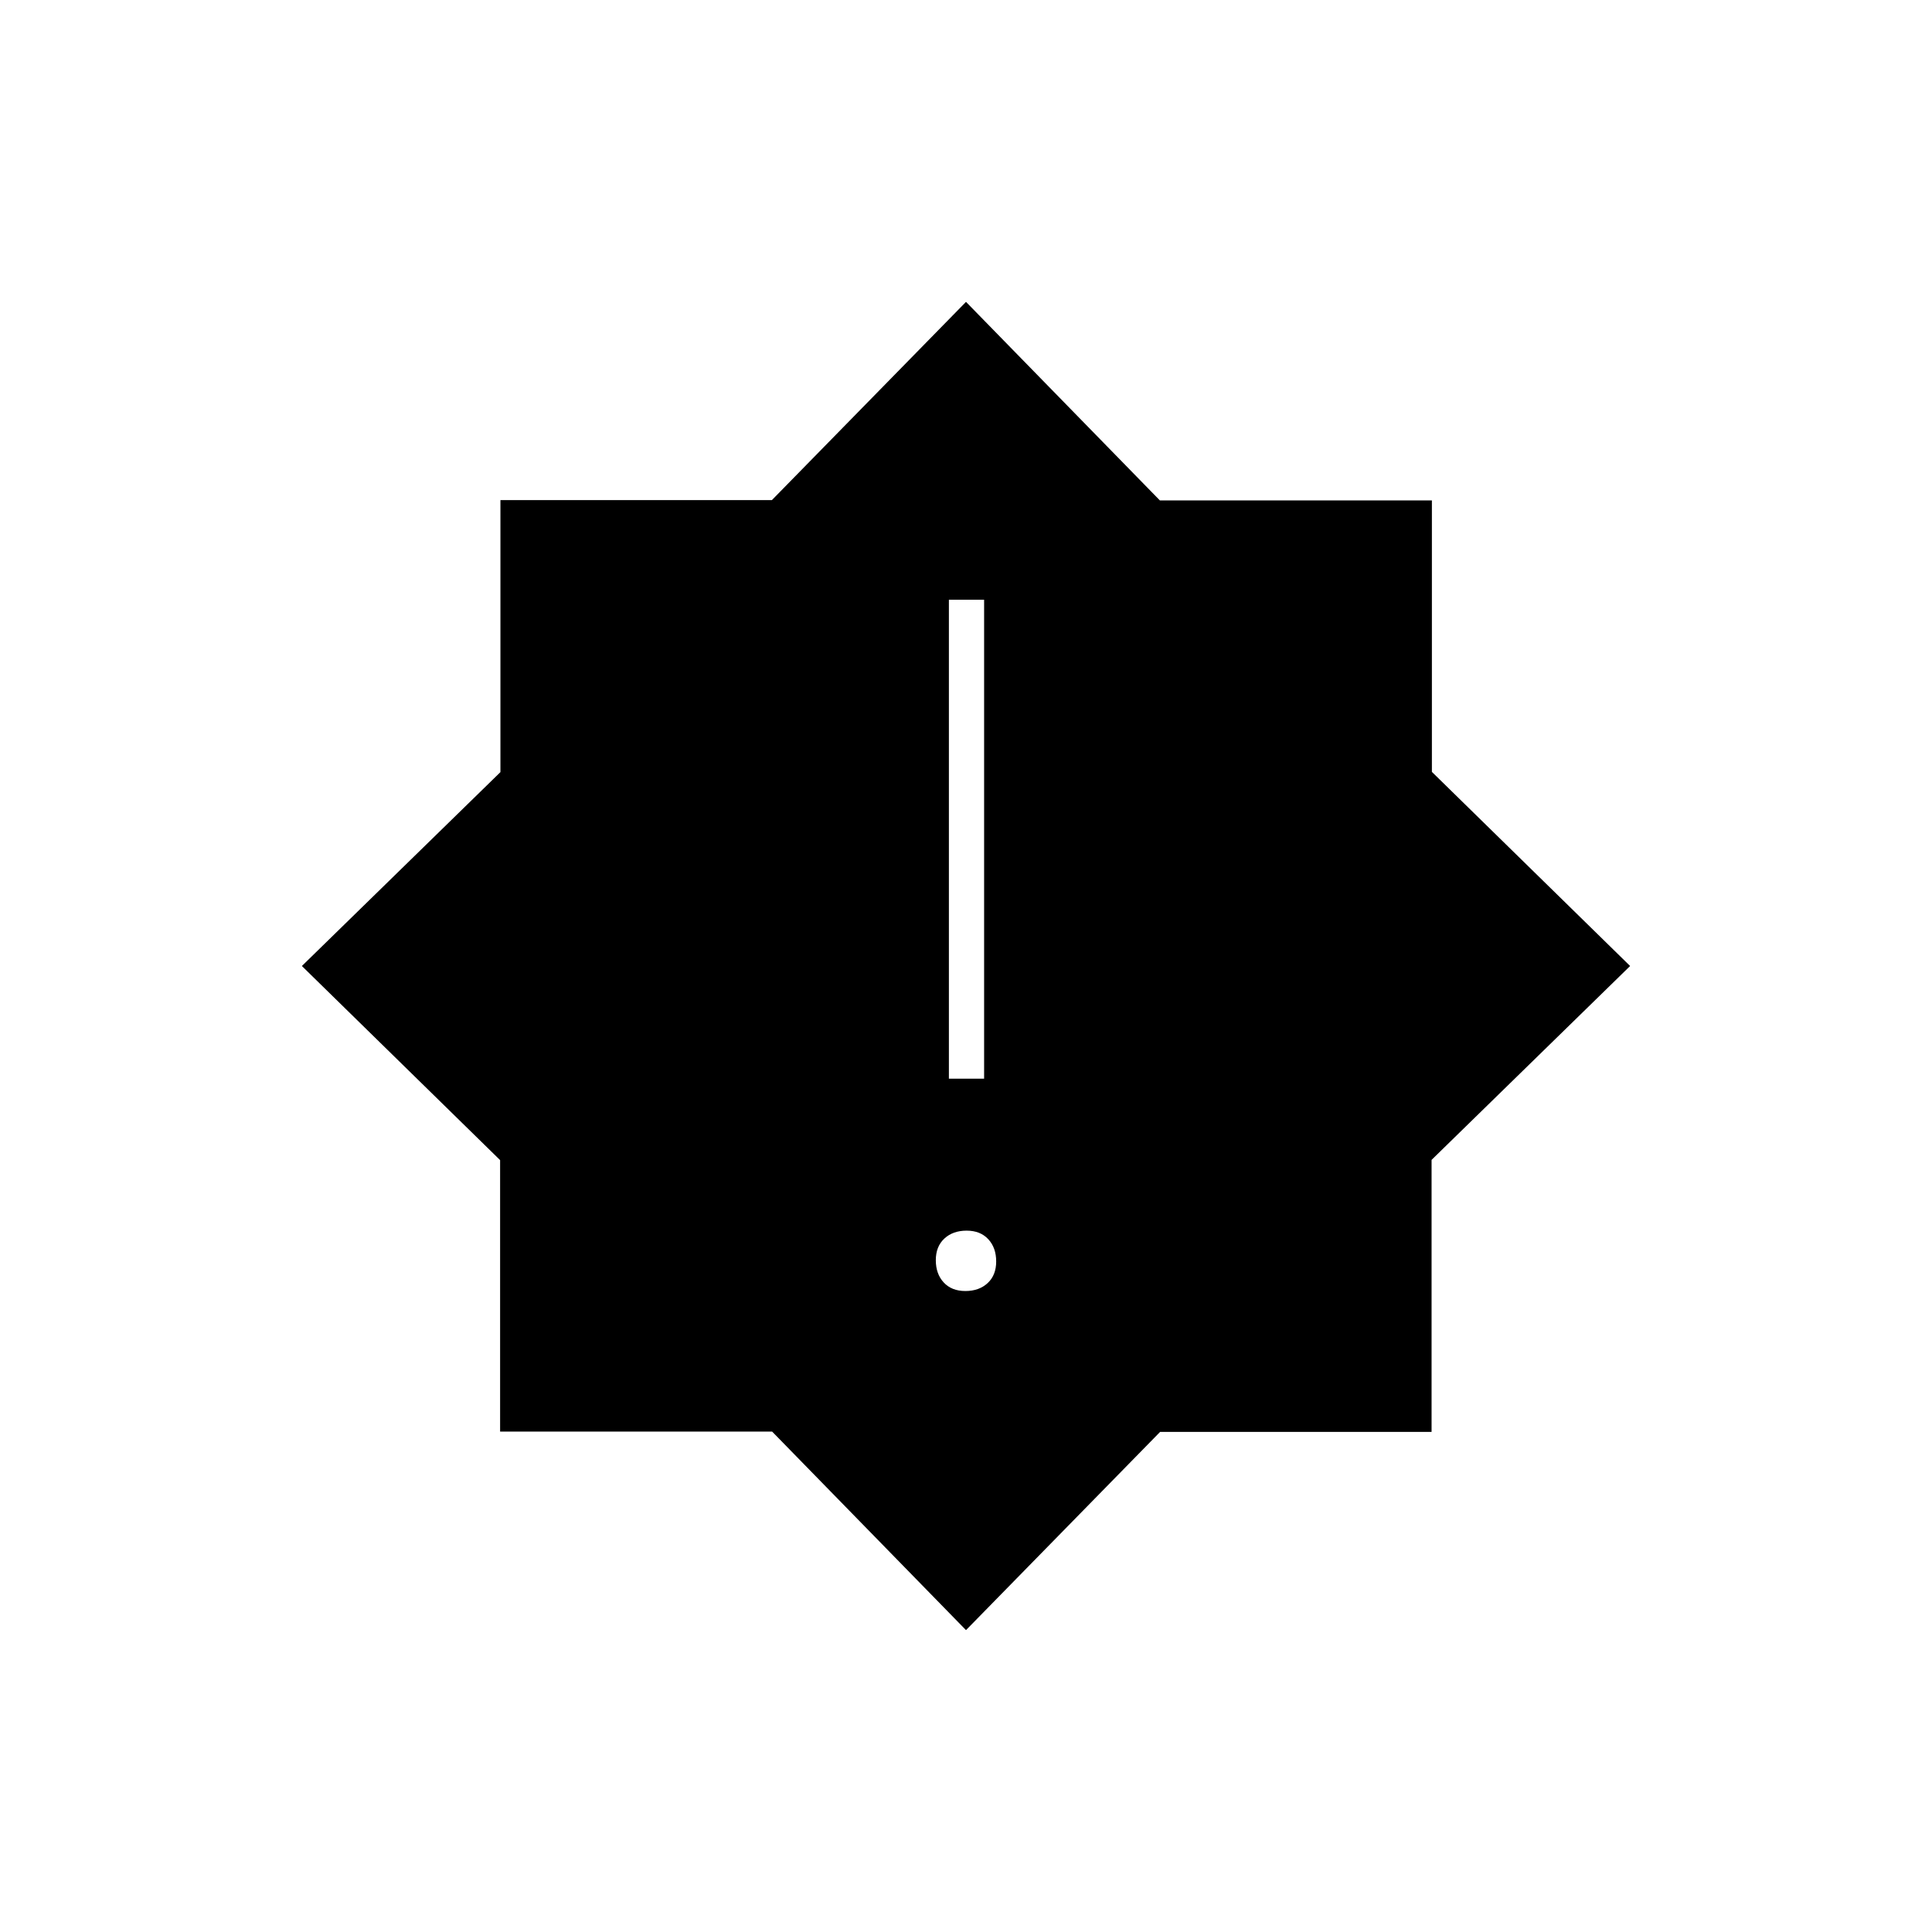 <svg xmlns="http://www.w3.org/2000/svg" height="20" viewBox="0 -960 960 960" width="20"><path d="M479.684-318.5q6.816 0 11.066-3.934 4.25-3.934 4.25-10.75t-3.934-11.066q-3.934-4.25-10.75-4.25t-11.066 3.934q-4.25 3.934-4.25 10.75t3.934 11.066q3.934 4.25 10.75 4.25ZM471.5-424H489v-238h-17.5v238Zm8.5 274-96.341-98.66H248.5v-134.884L150-480l98.66-96.341V-711.5h134.884L480-810l96.341 98.66H711.5v134.884L810-480l-98.66 96.341V-248.5H576.456L480-150Z"/></svg>
